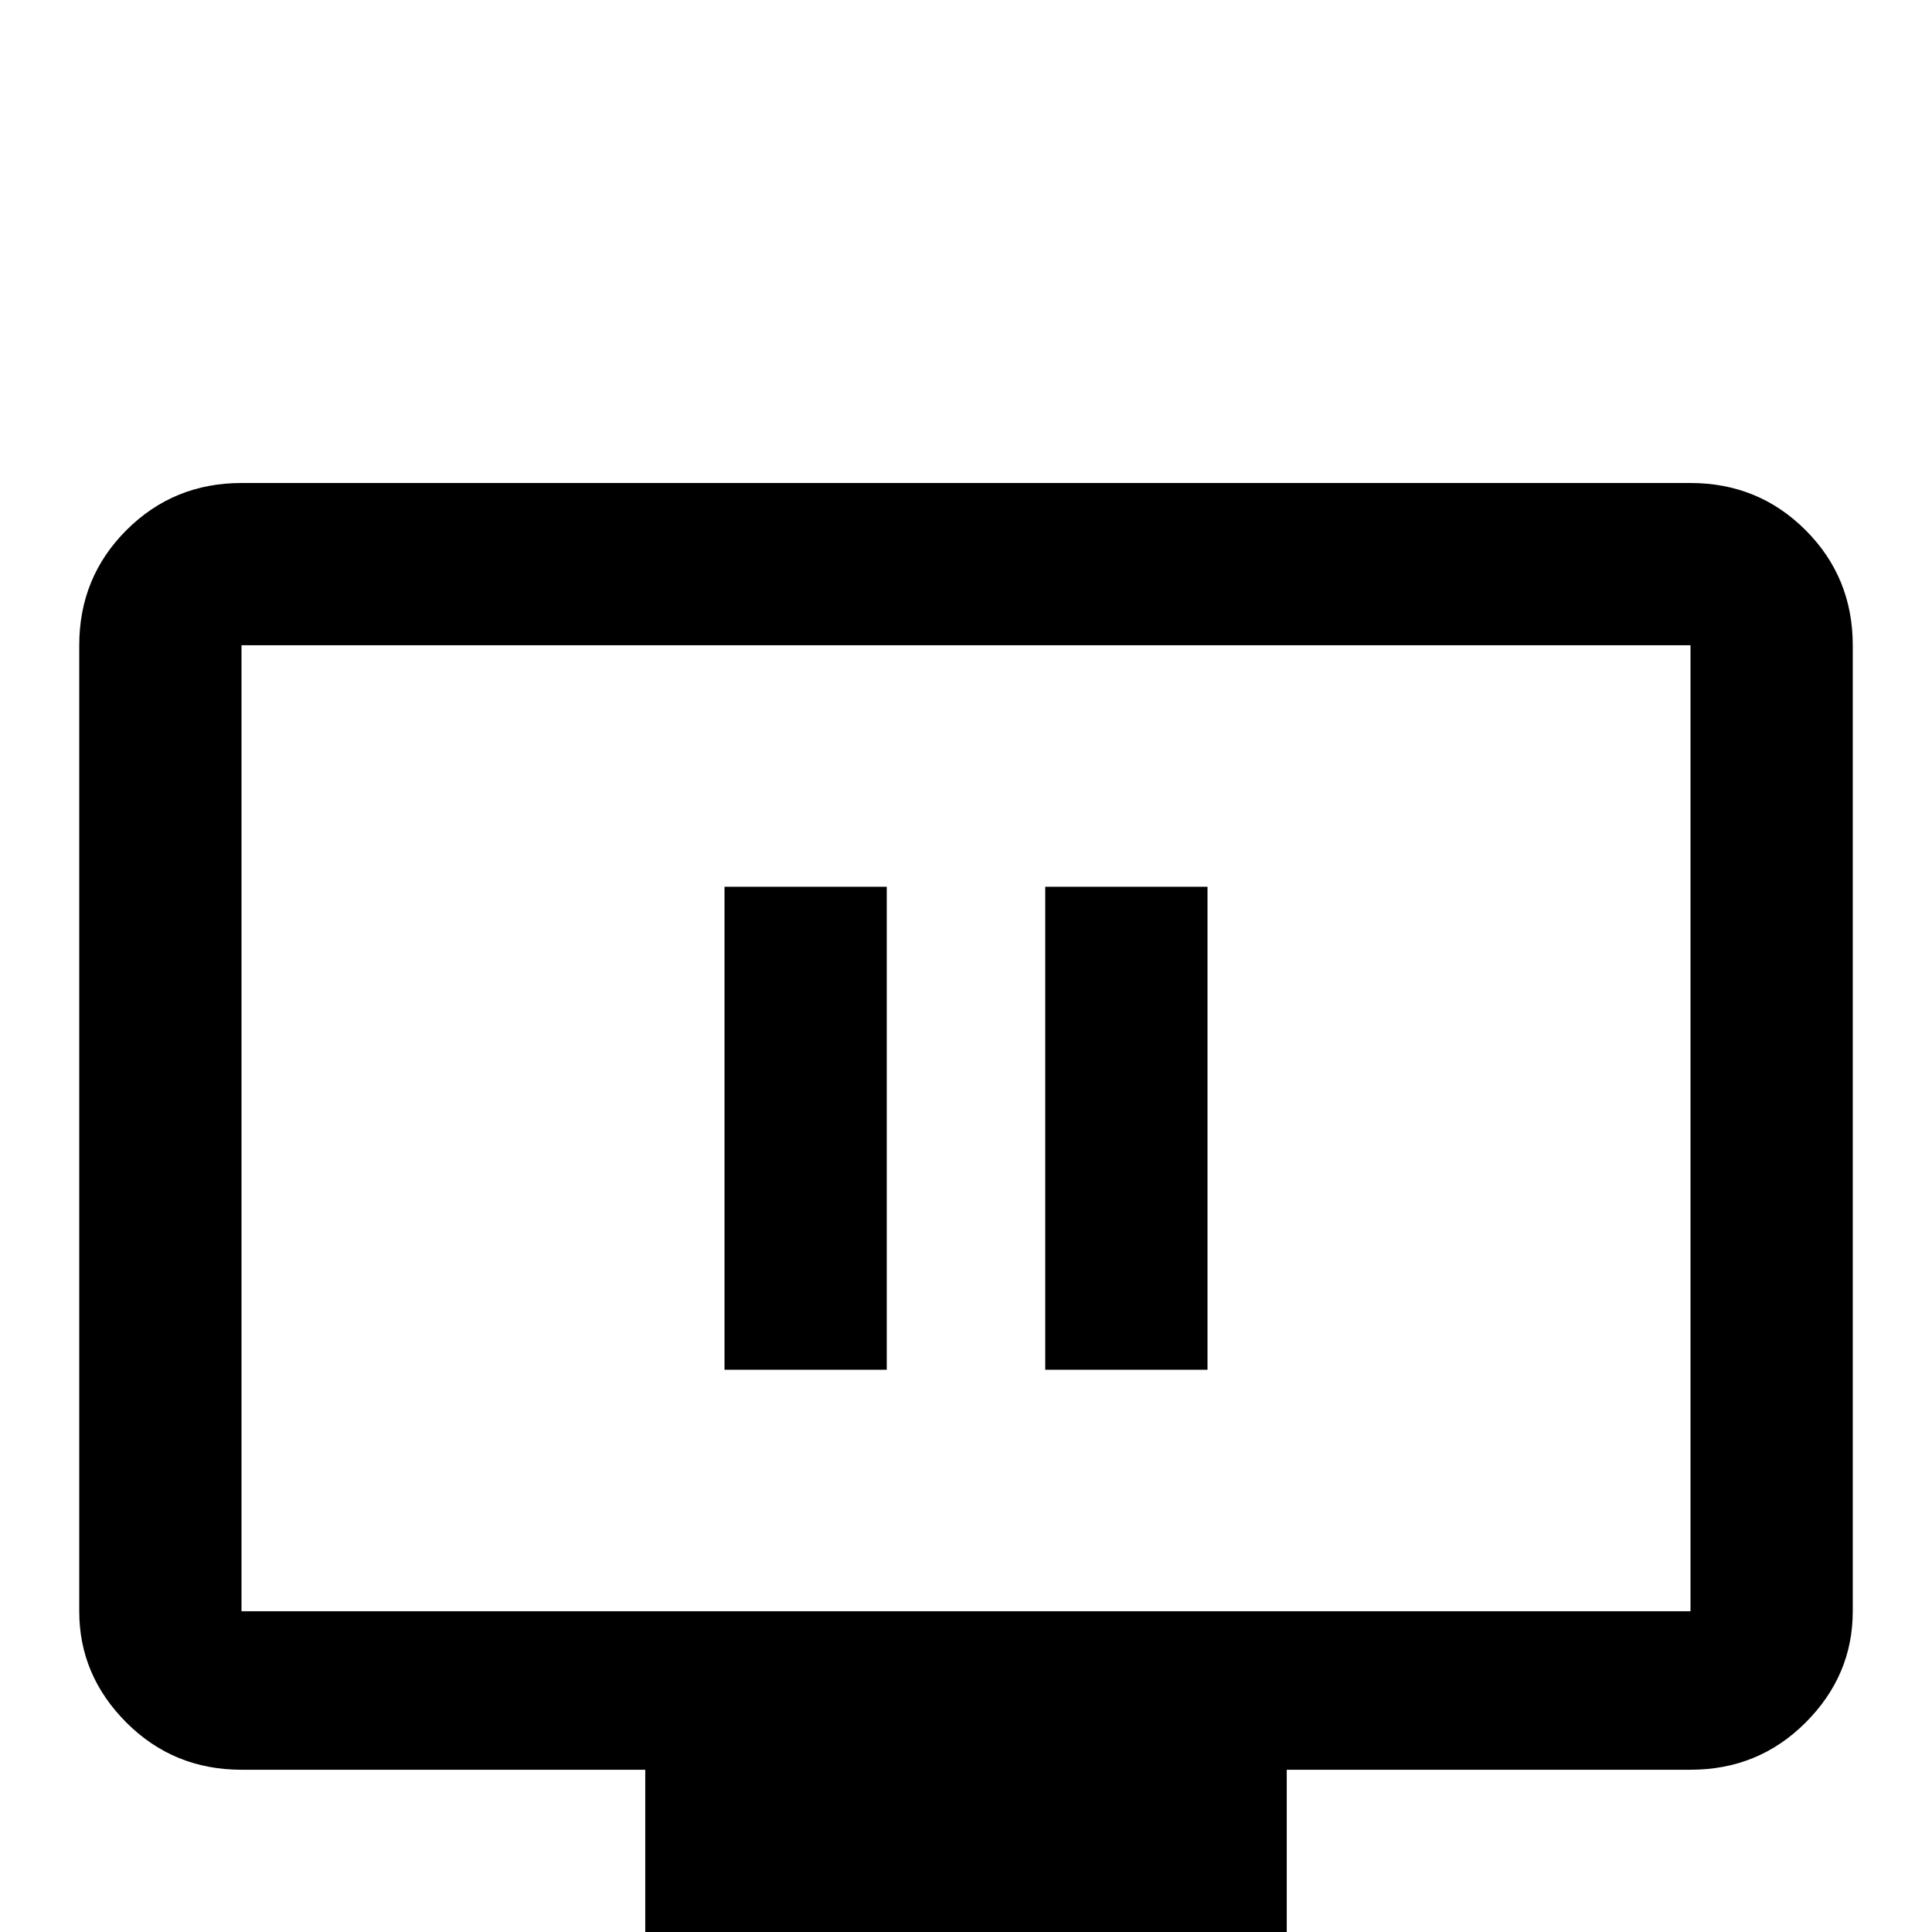 <svg xmlns="http://www.w3.org/2000/svg" viewBox="0 -512 512 512">
	<path fill="#000000" d="M64 -384Q46 -384 33.5 -371.5Q21 -359 21 -341V-85Q21 -68 33.5 -55.5Q46 -43 64 -43H171V0H341V-43H448Q466 -43 478.5 -55.5Q491 -68 491 -85V-341Q491 -359 478.5 -371.5Q466 -384 448 -384ZM64 -341H448V-85H64ZM192 -277V-149H235V-277ZM277 -277V-149H320V-277Z"/>
</svg>